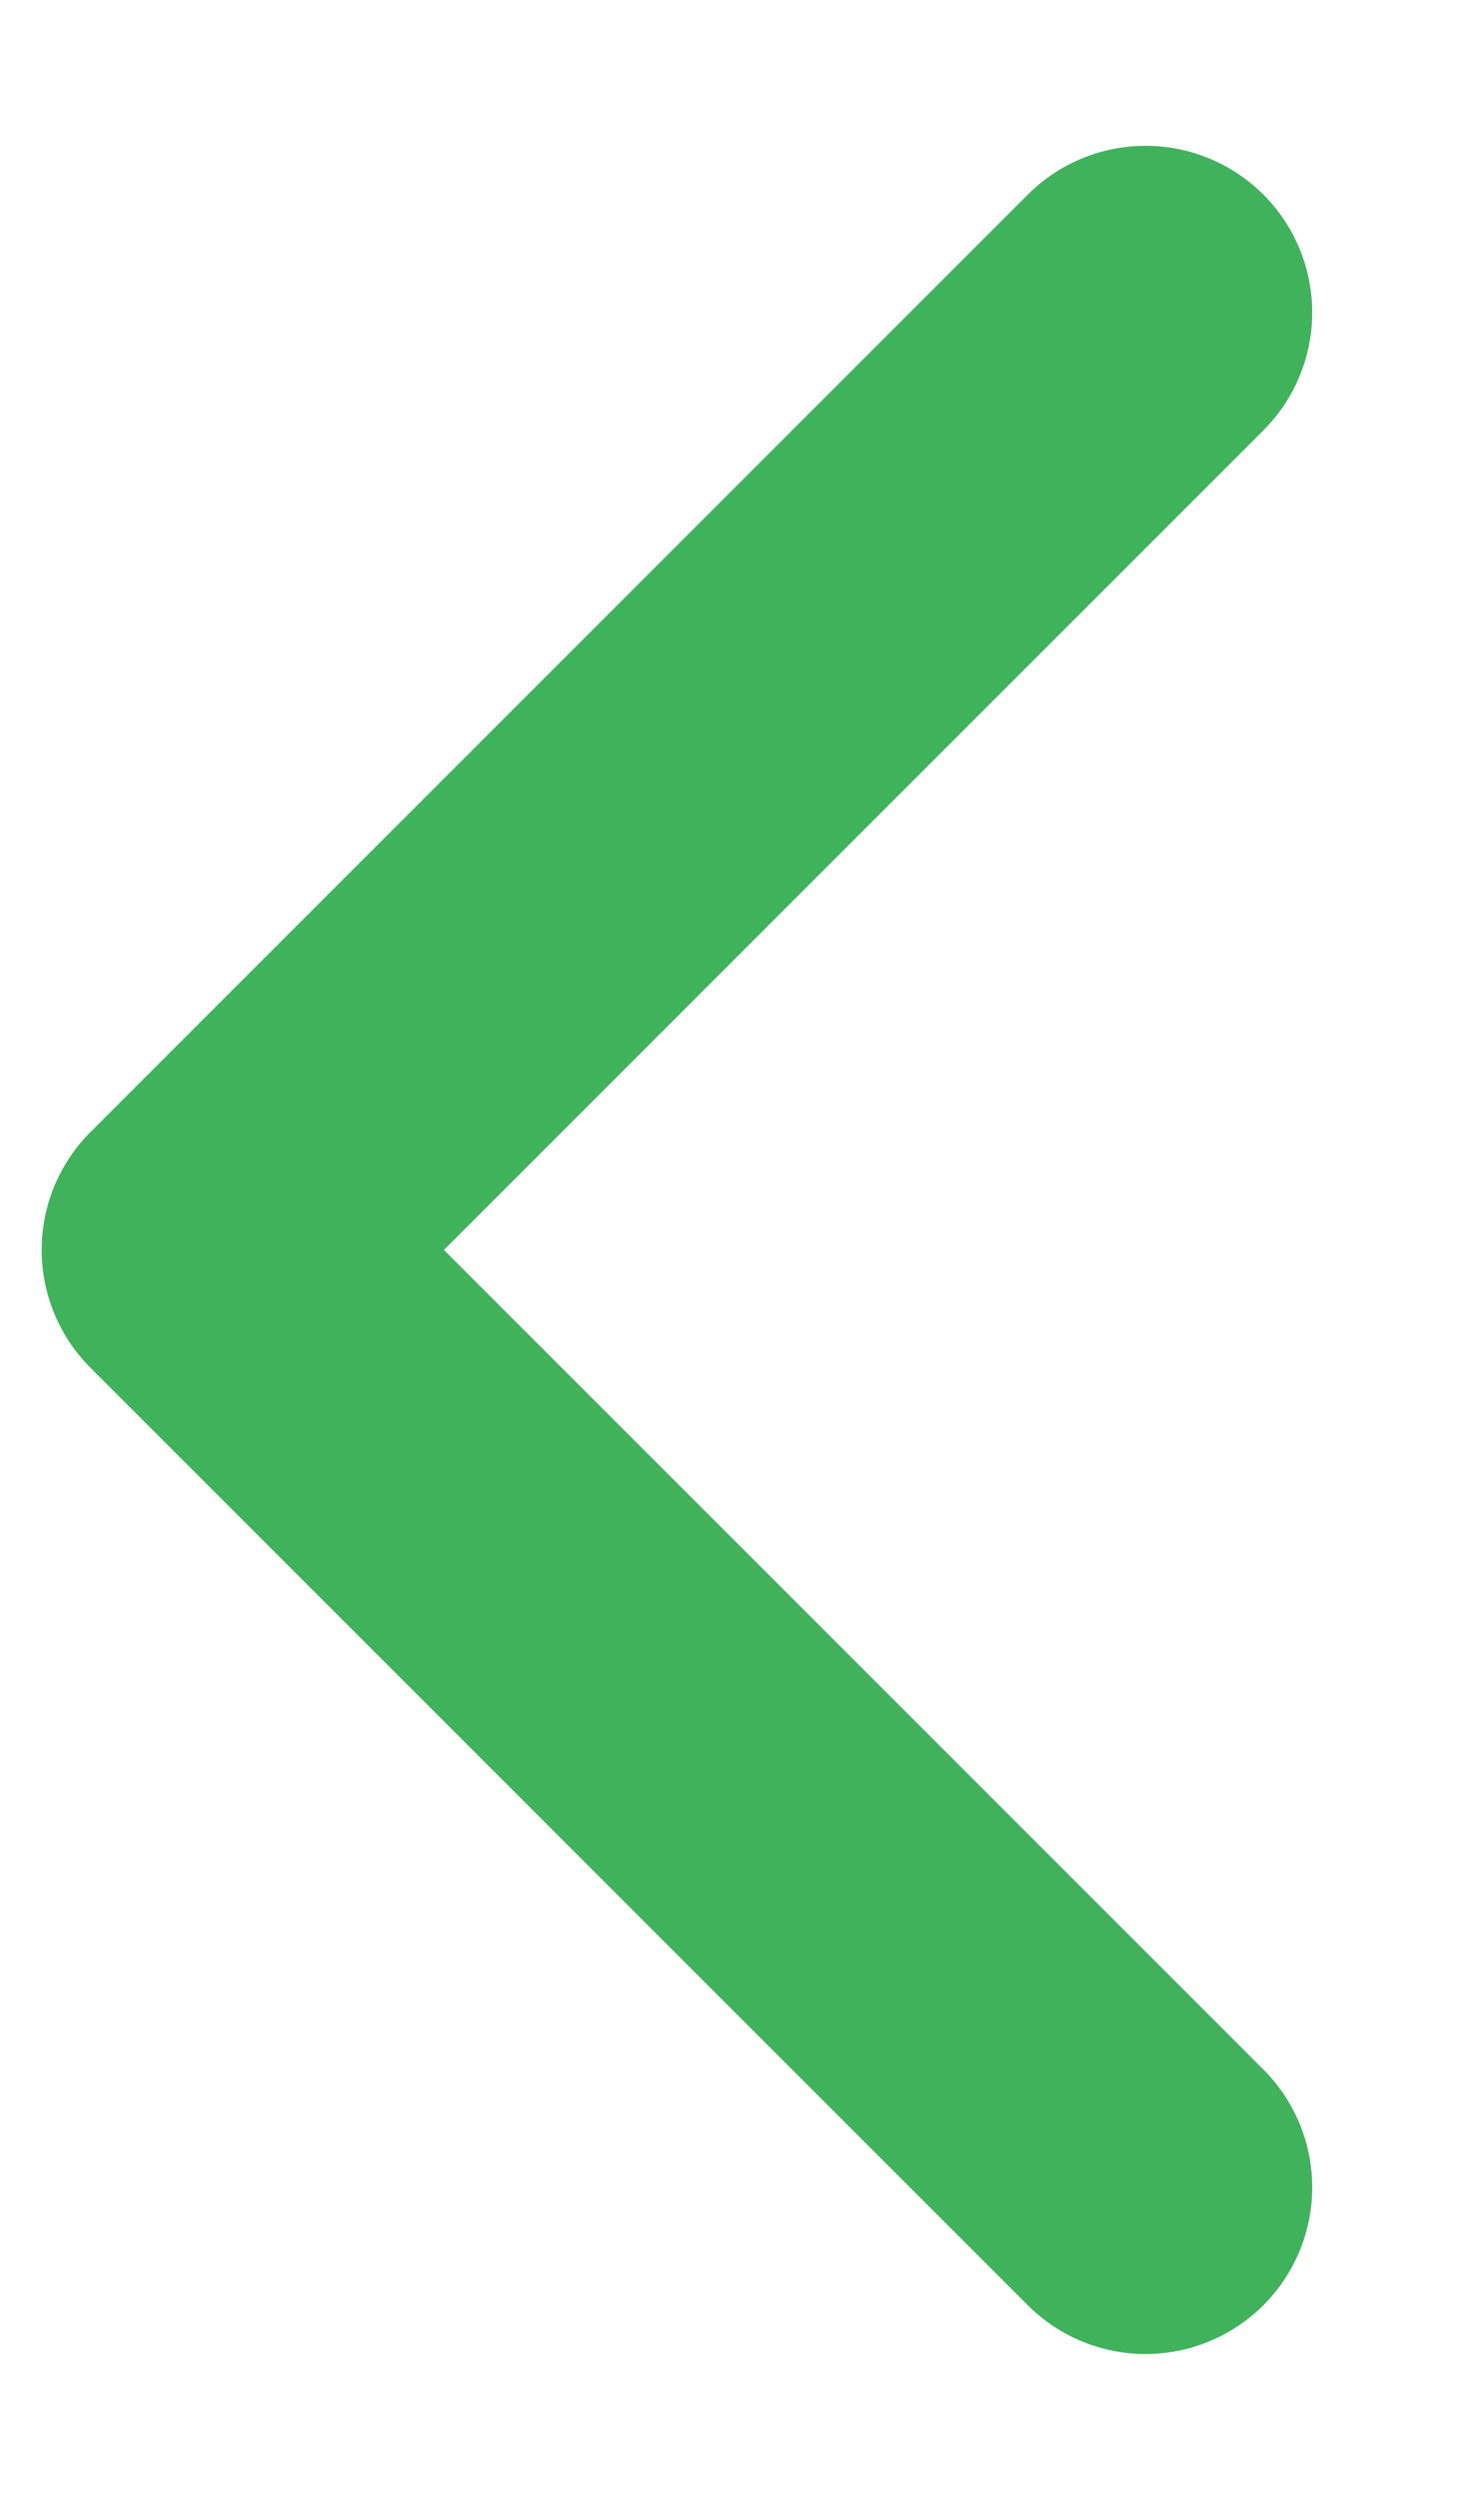 <svg width="7" height="12" viewBox="0 0 7 12" fill="none" xmlns="http://www.w3.org/2000/svg">
<path d="M5.5 1.5L1 6L5.5 10.5" stroke="#40B25C" stroke-width="1.6" stroke-linecap="round" stroke-linejoin="round"/>
</svg>
